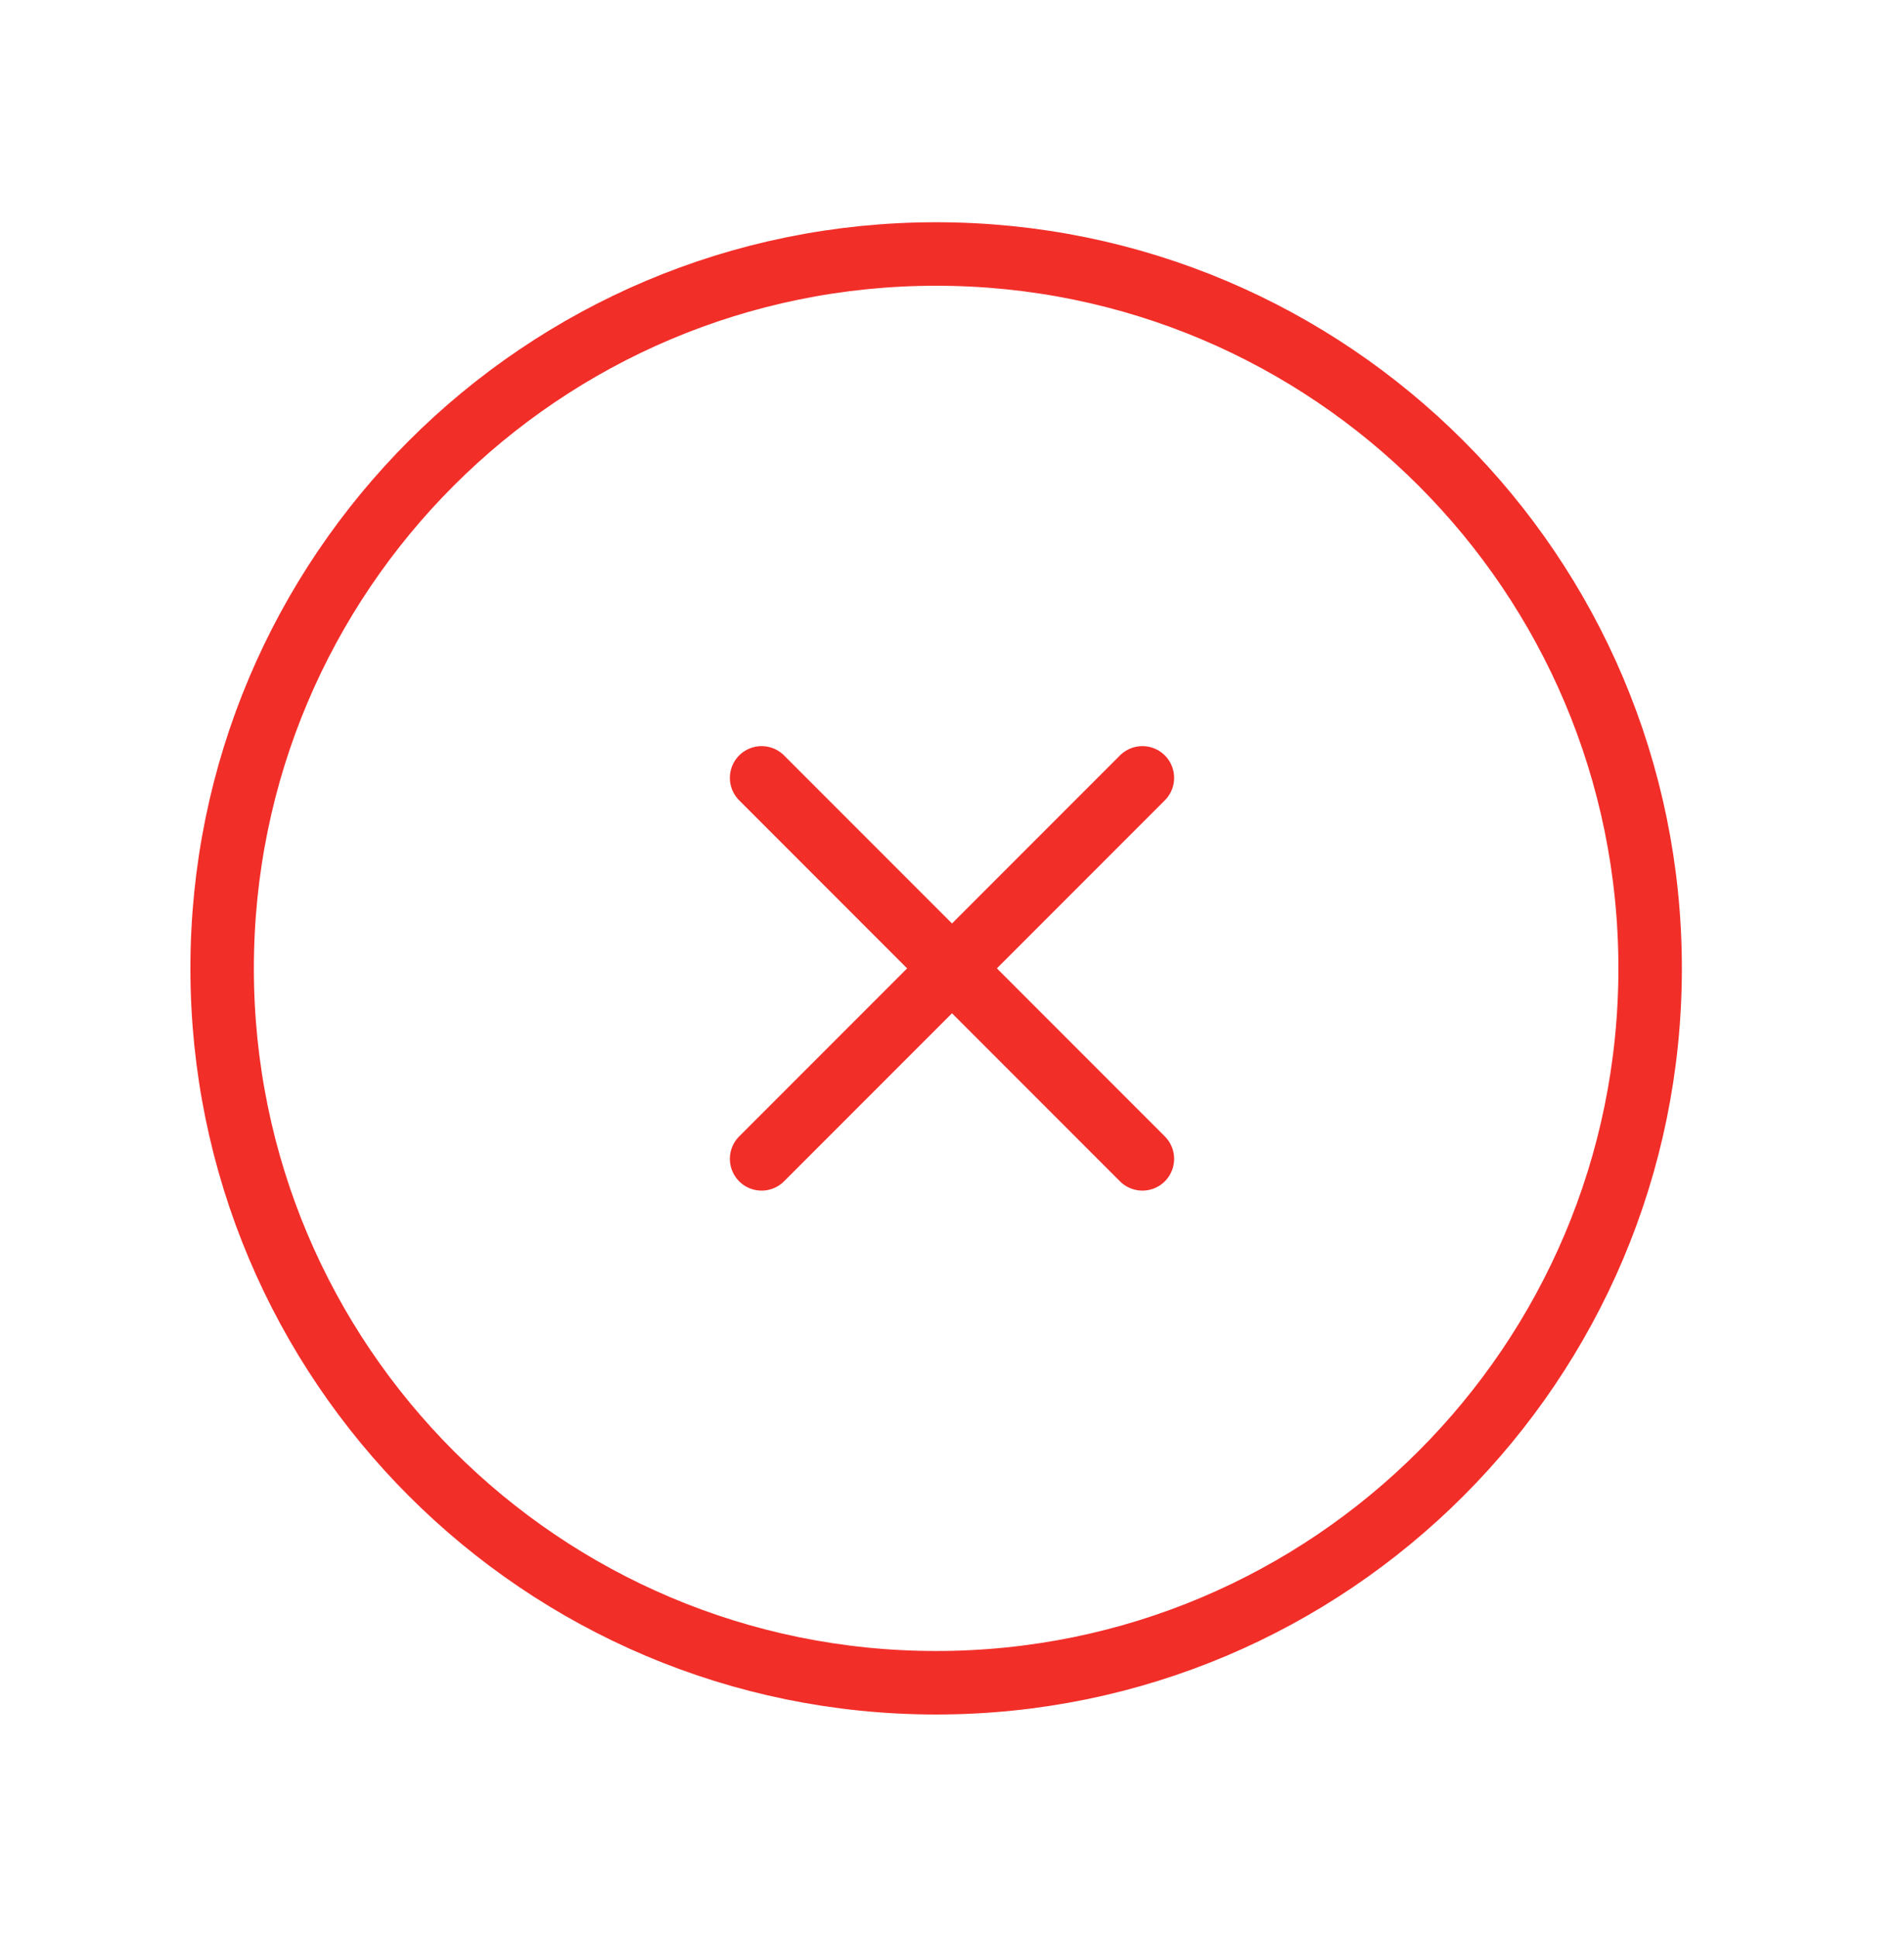 <svg width="60" height="61" viewBox="0 0 60 61" fill="none" xmlns="http://www.w3.org/2000/svg">
<g clip-path="url(#clip0_25_900)">
<path d="M29.5 53C41.927 53 52 42.926 52 30.5C52 18.074 41.927 8 29.5 8C17.074 8 7 18.074 7 30.5C7 42.926 17.074 53 29.5 53Z" stroke="#F22E29" stroke-width="2" stroke-linecap="round" stroke-linejoin="round"/>
<path d="M24 36.5L36 24.5" stroke="#F22E29" stroke-width="2" stroke-linecap="round" stroke-linejoin="round"/>
<path d="M24 24.5L36 36.5" stroke="#F22E29" stroke-width="2" stroke-linecap="round" stroke-linejoin="round"/>
</g>
<defs>
<clipPath id="clip0_25_900">
<rect width="60" height="60" fill="white" transform="translate(0 0.5)"/>
</clipPath>
</defs>
</svg>

